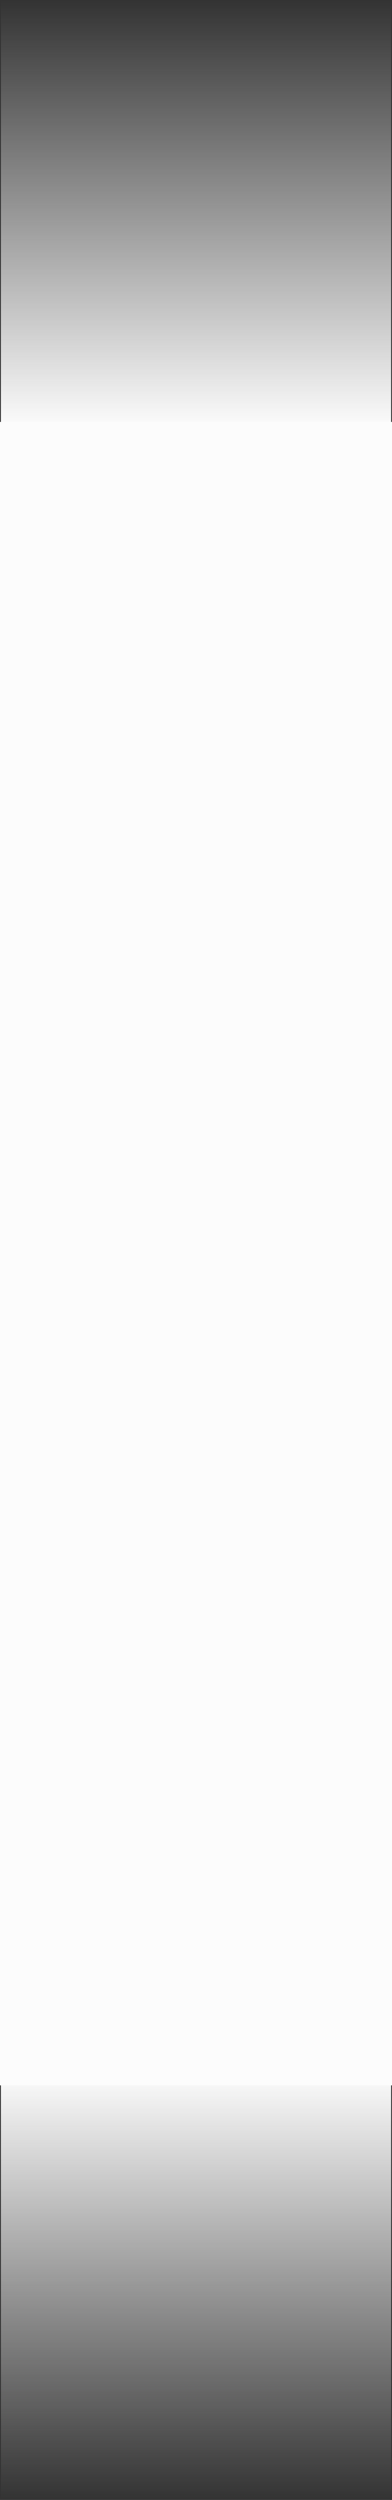 <svg version="1.1" xmlns="http://www.w3.org/2000/svg" xmlns:xlink="http://www.w3.org/1999/xlink" width="24" height="152.857" viewBox="0,0,24,152.857"><rect x="0" y="0" width="24" height="152.857" fill="#333333" stroke="none"/><defs><linearGradient x1="240" y1="245.093" x2="240" y2="271.204" gradientUnits="userSpaceOnUse" id="color-1"><stop offset="0" stop-color="#fcfcfc"/><stop offset="1" stop-color="#fcfcfc" stop-opacity="0"/></linearGradient><linearGradient x1="240" y1="144.458" x2="240" y2="118.347" gradientUnits="userSpaceOnUse" id="color-2"><stop offset="0" stop-color="#fcfcfc"/><stop offset="1" stop-color="#fcfcfc" stop-opacity="0"/></linearGradient></defs><g transform="translate(-228,-118.347)"><g data-paper-data="{&quot;isPaintingLayer&quot;:true}" fill-rule="nonzero" stroke="none" stroke-width="0" stroke-linecap="butt" stroke-linejoin="miter" stroke-miterlimit="10" stroke-dasharray="" stroke-dashoffset="0" style="mix-blend-mode: normal"><path d="M228,245.855v-101.71h24v101.71z" fill="#fcfcfc"/><path d="M228.056,271.204v-26.111h23.889v26.111z" fill="url(#color-1)"/><path d="M228.056,144.458l0,-26.111l23.889,0l0,26.111z" fill="url(#color-2)"/></g></g></svg>